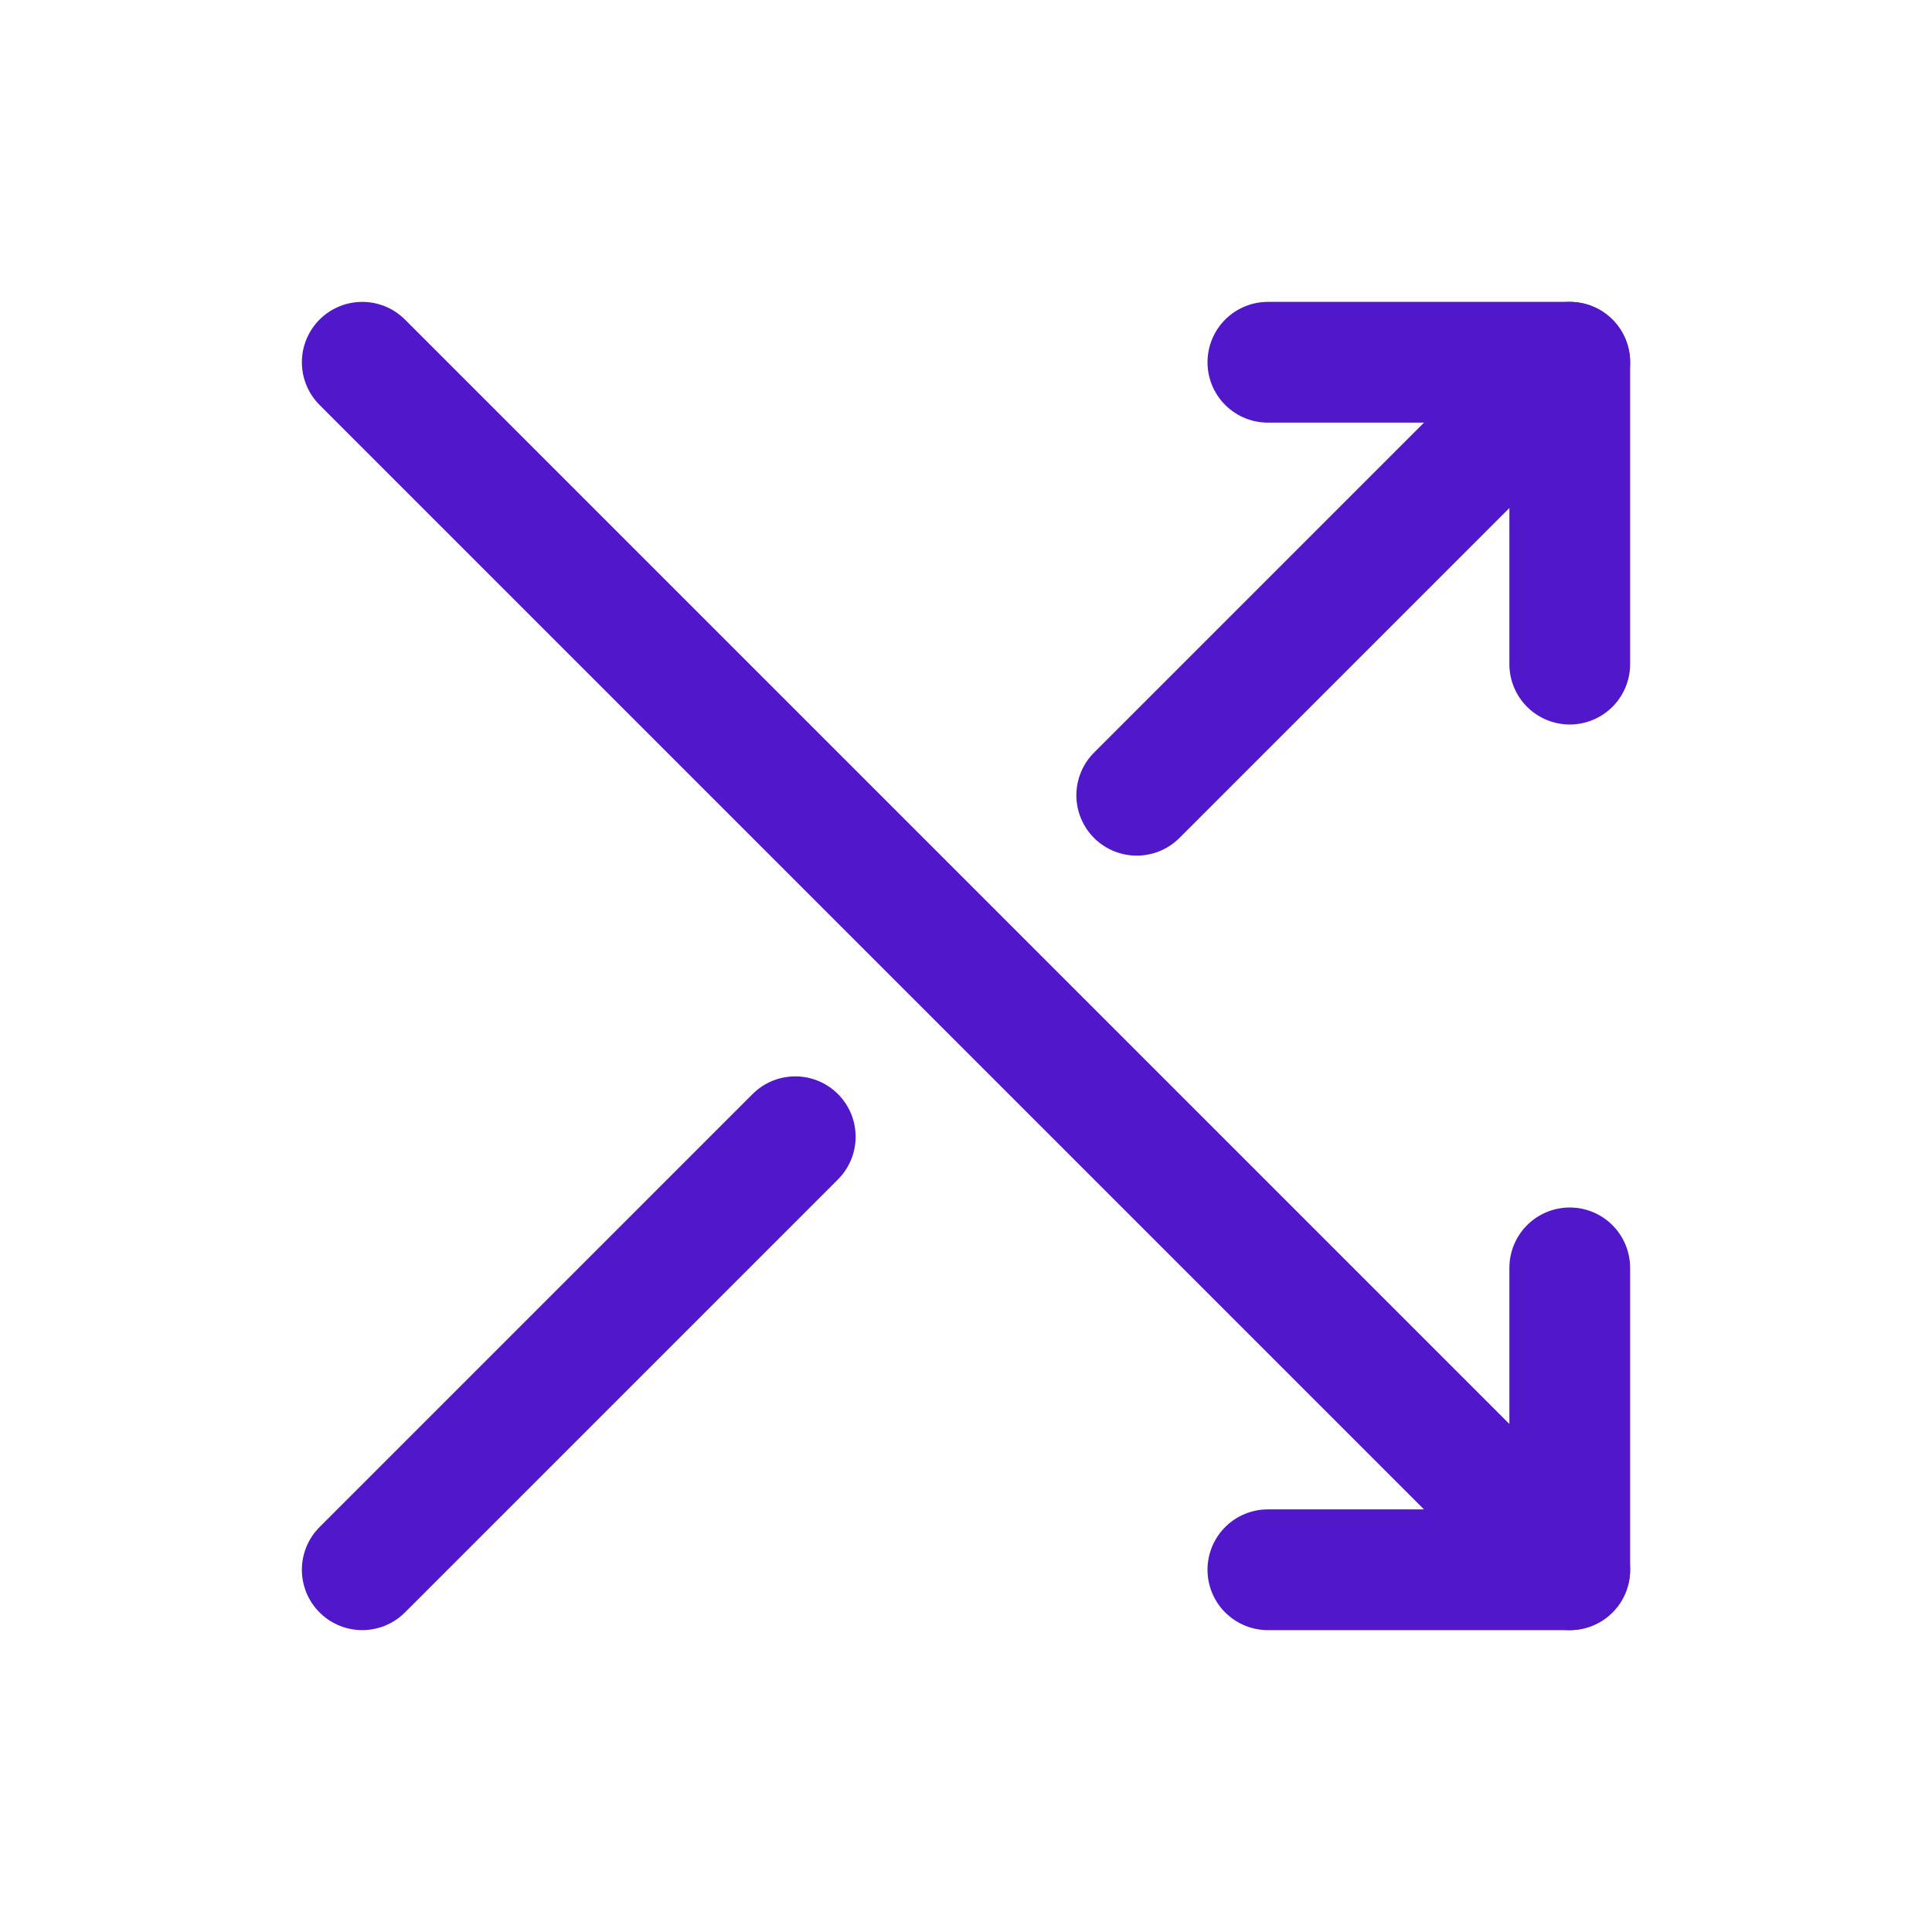 <svg width="24" height="24" viewBox="0 0 24 24" fill="none" xmlns="http://www.w3.org/2000/svg">
<path d="M15.75 4.5H19.5V8.25" stroke="#5018CA" stroke-width="1.5" stroke-linecap="round" stroke-linejoin="round"/>
<path d="M19.5 15.75V19.5H15.75" stroke="#5018CA" stroke-width="1.5" stroke-linecap="round" stroke-linejoin="round"/>
<path d="M4.5 4.5L19.5 19.5" stroke="#5018CA" stroke-width="1.5" stroke-linecap="round" stroke-linejoin="round"/>
<path d="M14.121 9.879L19.5 4.5" stroke="#5018CA" stroke-width="1.5" stroke-linecap="round" stroke-linejoin="round"/>
<path d="M4.5 19.5L9.879 14.121" stroke="#5018CA" stroke-width="1.5" stroke-linecap="round" stroke-linejoin="round"/>
</svg>
